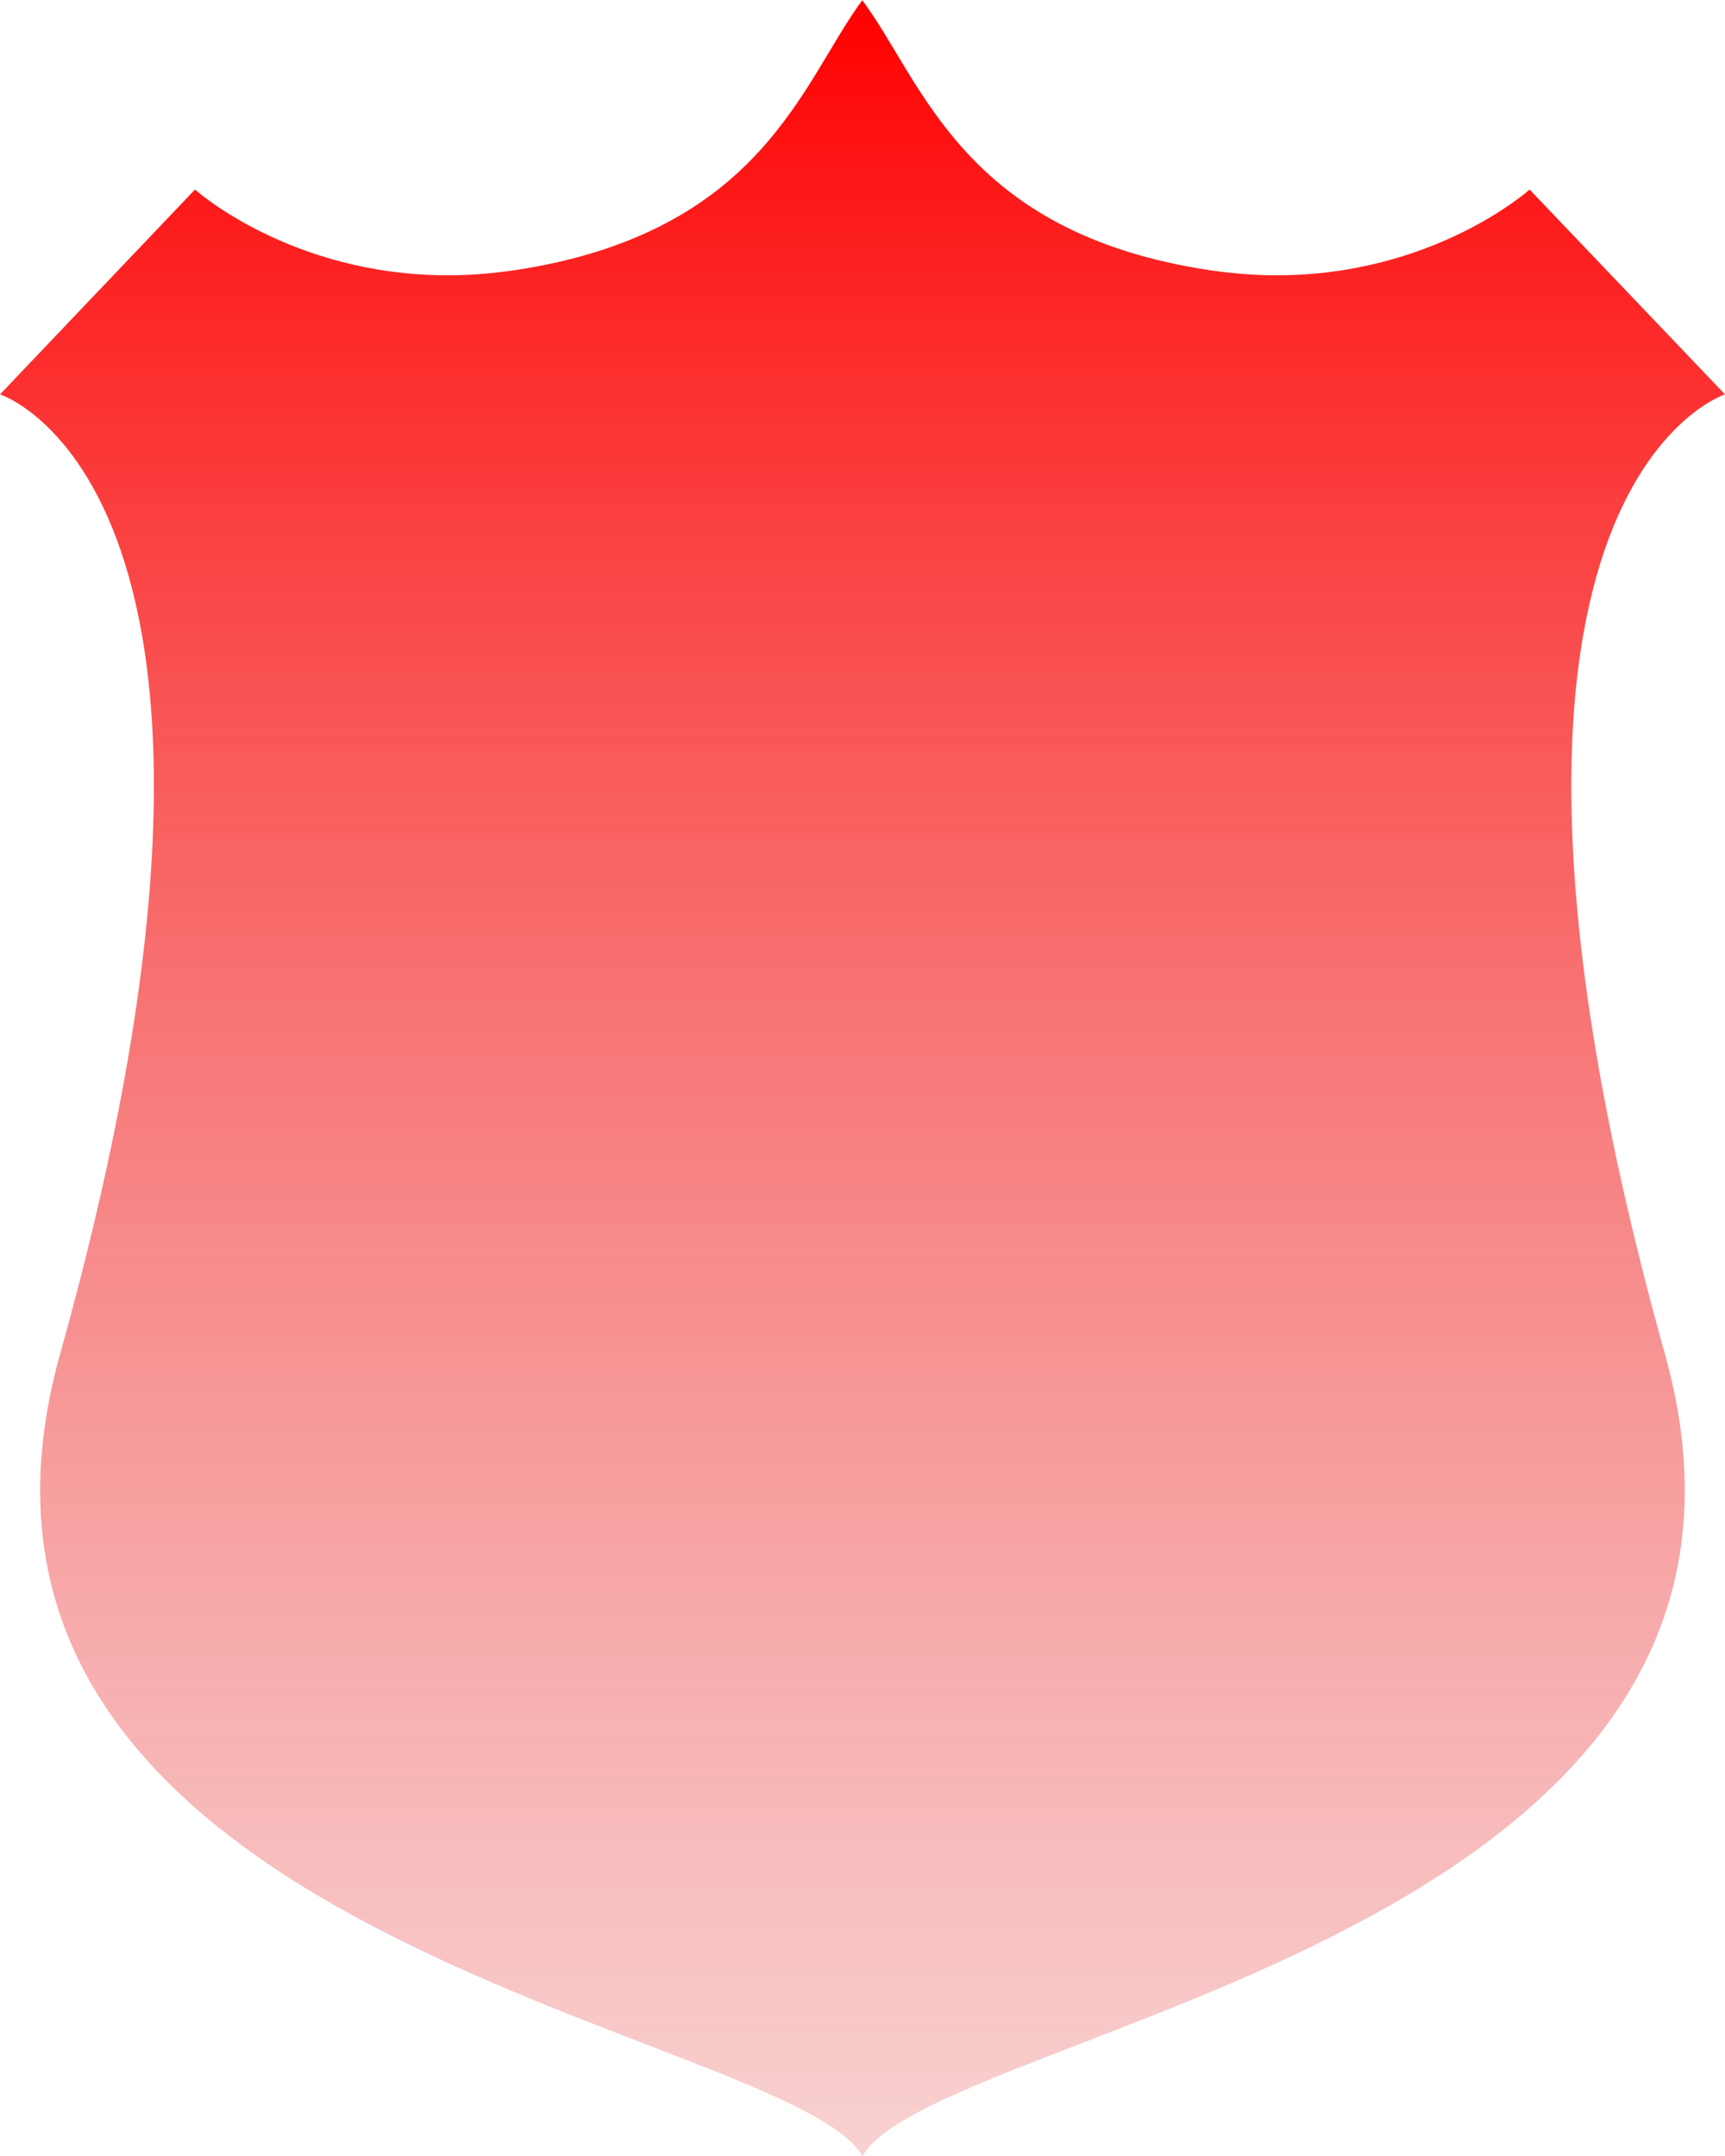 <svg width="32" height="40" viewBox="0 0 32 40" fill="none" xmlns="http://www.w3.org/2000/svg">
<path d="M16 0C14.883 1.496 14.16 4.316 9.545 5.014C9.113 5.076 8.704 5.108 8.311 5.108C5.386 5.108 3.617 3.517 3.617 3.517L0 7.317C0 7.317 5.598 9.103 1.116 25.116C-1.918 35.958 14.593 37.603 16 40C17.399 37.603 33.911 35.958 30.884 25.116C26.41 9.103 32 7.317 32 7.317L28.375 3.517C28.375 3.517 26.606 5.108 23.682 5.108C23.288 5.108 22.88 5.076 22.447 5.014C17.84 4.324 17.116 1.496 15.992 0L16 0Z" fill="url(#paint0_linear_2605_3)"/>
<defs>
<linearGradient id="paint0_linear_2605_3" x1="16" y1="0" x2="16" y2="40" gradientUnits="userSpaceOnUse">
<stop stop-color="#FF0000"/>
<stop offset="1" stop-color="#E96565" stop-opacity="0.3"/>
</linearGradient>
</defs>
</svg>

